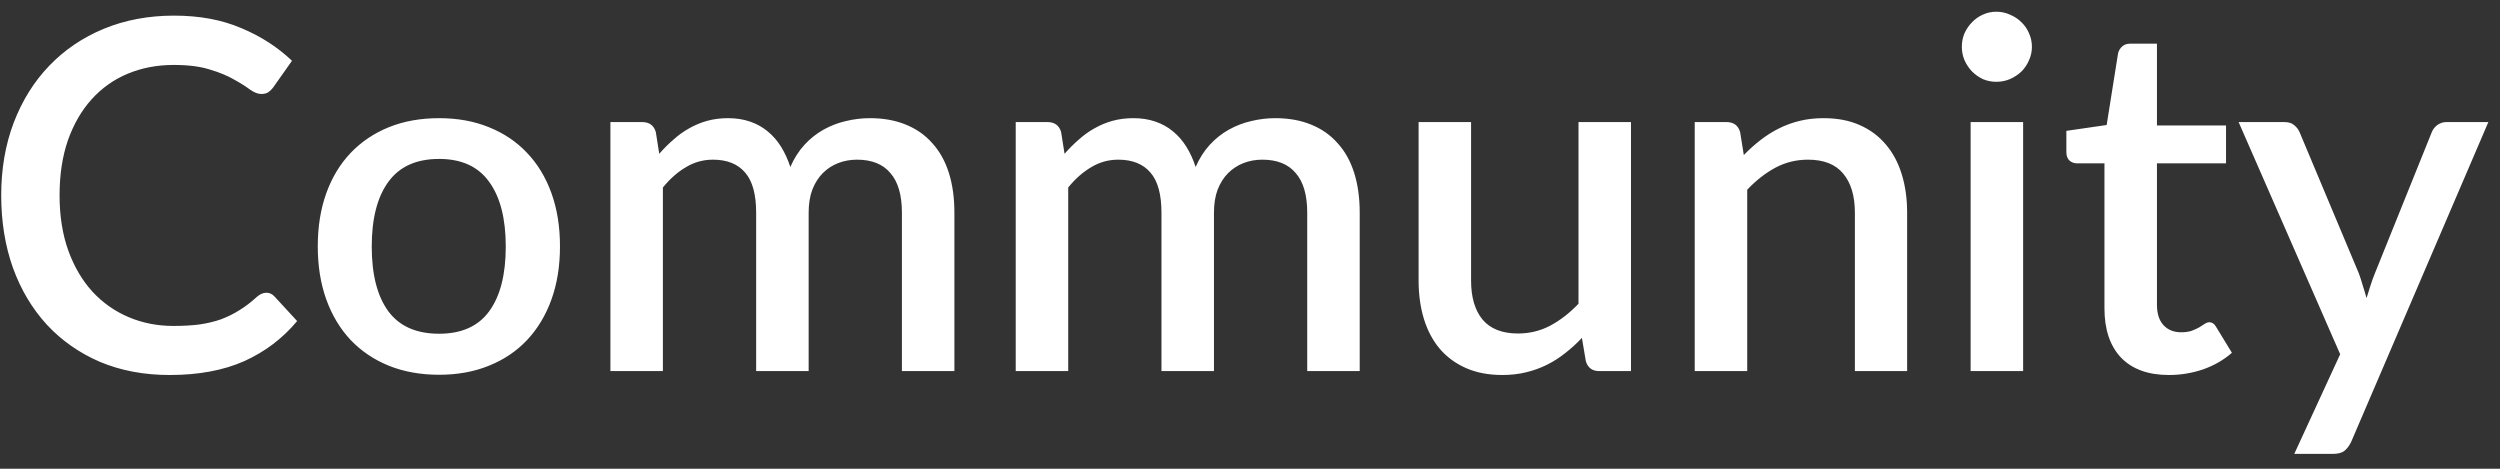 <svg width="128" height="24" viewBox="0 0 128 24" fill="none" xmlns="http://www.w3.org/2000/svg">
<rect x="0" y="0" width="128" height="24" fill="#333333" stroke="none"/>
<path d="M13.637 14.988C13.796 14.988 13.933 15.05 14.05 15.175L15.213 16.438C14.479 17.321 13.579 18.004 12.512 18.488C11.446 18.962 10.171 19.2 8.688 19.2C7.371 19.2 6.179 18.975 5.112 18.525C4.054 18.067 3.15 17.433 2.4 16.625C1.65 15.808 1.071 14.838 0.662 13.713C0.263 12.588 0.062 11.35 0.062 10C0.062 8.65 0.275 7.412 0.7 6.287C1.133 5.154 1.738 4.183 2.513 3.375C3.296 2.558 4.229 1.925 5.312 1.475C6.404 1.025 7.604 0.8 8.912 0.8C10.213 0.8 11.358 1.012 12.35 1.438C13.35 1.854 14.217 2.413 14.95 3.112L13.988 4.475C13.921 4.567 13.842 4.646 13.75 4.713C13.658 4.779 13.533 4.812 13.375 4.812C13.208 4.812 13.017 4.737 12.8 4.588C12.592 4.429 12.321 4.258 11.988 4.075C11.662 3.883 11.25 3.712 10.75 3.562C10.258 3.404 9.642 3.325 8.9 3.325C8.042 3.325 7.254 3.475 6.537 3.775C5.821 4.075 5.204 4.513 4.688 5.088C4.171 5.662 3.767 6.362 3.475 7.188C3.192 8.012 3.05 8.95 3.05 10C3.05 11.058 3.2 12.004 3.5 12.838C3.8 13.662 4.213 14.363 4.737 14.938C5.263 15.504 5.879 15.938 6.588 16.238C7.296 16.538 8.058 16.688 8.875 16.688C9.375 16.688 9.821 16.663 10.213 16.613C10.613 16.554 10.979 16.467 11.312 16.35C11.646 16.225 11.958 16.071 12.25 15.887C12.55 15.704 12.846 15.479 13.137 15.213C13.304 15.062 13.471 14.988 13.637 14.988ZM22.483 6.05C23.425 6.05 24.275 6.204 25.033 6.513C25.8 6.821 26.45 7.258 26.983 7.825C27.525 8.392 27.941 9.079 28.233 9.887C28.525 10.696 28.671 11.604 28.671 12.613C28.671 13.621 28.525 14.529 28.233 15.338C27.941 16.146 27.525 16.837 26.983 17.413C26.45 17.979 25.8 18.417 25.033 18.725C24.275 19.033 23.425 19.188 22.483 19.188C21.533 19.188 20.675 19.033 19.908 18.725C19.15 18.417 18.5 17.979 17.958 17.413C17.416 16.837 17 16.146 16.708 15.338C16.416 14.529 16.27 13.621 16.27 12.613C16.27 11.604 16.416 10.696 16.708 9.887C17 9.079 17.416 8.392 17.958 7.825C18.5 7.258 19.15 6.821 19.908 6.513C20.675 6.204 21.533 6.05 22.483 6.05ZM22.483 17.087C23.633 17.087 24.487 16.704 25.046 15.938C25.612 15.162 25.895 14.058 25.895 12.625C25.895 11.192 25.612 10.088 25.046 9.312C24.487 8.529 23.633 8.137 22.483 8.137C21.316 8.137 20.45 8.529 19.883 9.312C19.316 10.088 19.033 11.192 19.033 12.625C19.033 14.058 19.316 15.162 19.883 15.938C20.45 16.704 21.316 17.087 22.483 17.087ZM31.253 19V6.25H32.878C33.244 6.25 33.478 6.421 33.578 6.763L33.753 7.875C33.986 7.608 34.228 7.367 34.478 7.15C34.728 6.925 34.994 6.733 35.278 6.575C35.569 6.408 35.878 6.279 36.203 6.188C36.536 6.096 36.894 6.05 37.278 6.05C37.686 6.05 38.061 6.108 38.403 6.225C38.744 6.342 39.044 6.508 39.303 6.725C39.569 6.942 39.799 7.204 39.99 7.513C40.182 7.821 40.34 8.167 40.465 8.55C40.657 8.108 40.899 7.729 41.19 7.412C41.482 7.096 41.807 6.838 42.165 6.638C42.524 6.438 42.903 6.292 43.303 6.2C43.711 6.1 44.124 6.05 44.54 6.05C45.224 6.05 45.832 6.158 46.365 6.375C46.907 6.592 47.361 6.908 47.728 7.325C48.103 7.733 48.386 8.238 48.578 8.838C48.769 9.438 48.865 10.121 48.865 10.887V19H46.178V10.887C46.178 9.988 45.982 9.312 45.59 8.863C45.207 8.404 44.636 8.175 43.878 8.175C43.536 8.175 43.215 8.233 42.915 8.35C42.615 8.467 42.353 8.637 42.128 8.863C41.903 9.088 41.724 9.371 41.59 9.713C41.465 10.046 41.403 10.438 41.403 10.887V19H38.715V10.887C38.715 9.954 38.528 9.271 38.153 8.838C37.778 8.396 37.228 8.175 36.503 8.175C36.003 8.175 35.54 8.304 35.115 8.562C34.69 8.812 34.299 9.158 33.94 9.6V19H31.253ZM52.005 19V6.25H53.63C53.996 6.25 54.23 6.421 54.33 6.763L54.505 7.875C54.738 7.608 54.98 7.367 55.23 7.15C55.48 6.925 55.746 6.733 56.03 6.575C56.321 6.408 56.63 6.279 56.955 6.188C57.288 6.096 57.646 6.05 58.03 6.05C58.438 6.05 58.813 6.108 59.155 6.225C59.496 6.342 59.796 6.508 60.055 6.725C60.321 6.942 60.55 7.204 60.742 7.513C60.934 7.821 61.092 8.167 61.217 8.55C61.409 8.108 61.651 7.729 61.942 7.412C62.234 7.096 62.559 6.838 62.917 6.638C63.276 6.438 63.655 6.292 64.055 6.2C64.463 6.1 64.876 6.05 65.292 6.05C65.975 6.05 66.584 6.158 67.117 6.375C67.659 6.592 68.113 6.908 68.48 7.325C68.855 7.733 69.138 8.238 69.33 8.838C69.521 9.438 69.617 10.121 69.617 10.887V19H66.93V10.887C66.93 9.988 66.734 9.312 66.342 8.863C65.959 8.404 65.388 8.175 64.63 8.175C64.288 8.175 63.967 8.233 63.667 8.35C63.367 8.467 63.105 8.637 62.88 8.863C62.655 9.088 62.475 9.371 62.342 9.713C62.217 10.046 62.155 10.438 62.155 10.887V19H59.467V10.887C59.467 9.954 59.28 9.271 58.905 8.838C58.53 8.396 57.98 8.175 57.255 8.175C56.755 8.175 56.292 8.304 55.867 8.562C55.442 8.812 55.05 9.158 54.692 9.6V19H52.005ZM83.507 6.25V19H81.882C81.523 19 81.294 18.829 81.194 18.488L80.994 17.3C80.728 17.583 80.444 17.842 80.144 18.075C79.853 18.308 79.54 18.508 79.207 18.675C78.873 18.842 78.515 18.971 78.132 19.062C77.757 19.154 77.353 19.2 76.919 19.2C76.219 19.2 75.603 19.083 75.069 18.85C74.536 18.617 74.086 18.288 73.719 17.863C73.361 17.438 73.09 16.929 72.907 16.337C72.723 15.738 72.632 15.079 72.632 14.363V6.25H75.319V14.363C75.319 15.221 75.515 15.887 75.907 16.363C76.307 16.837 76.911 17.075 77.719 17.075C78.311 17.075 78.861 16.942 79.369 16.675C79.886 16.4 80.369 16.025 80.819 15.55V6.25H83.507ZM89.283 7.938C89.558 7.654 89.841 7.4 90.133 7.175C90.433 6.942 90.749 6.742 91.083 6.575C91.416 6.408 91.77 6.279 92.145 6.188C92.52 6.096 92.929 6.05 93.37 6.05C94.07 6.05 94.683 6.167 95.208 6.4C95.741 6.633 96.187 6.963 96.545 7.388C96.912 7.812 97.187 8.325 97.37 8.925C97.554 9.517 97.645 10.171 97.645 10.887V19H94.97V10.887C94.97 10.029 94.77 9.363 94.37 8.887C93.979 8.412 93.379 8.175 92.57 8.175C91.97 8.175 91.412 8.312 90.895 8.588C90.387 8.863 89.908 9.238 89.458 9.713V19H86.77V6.25H88.395C88.762 6.25 88.995 6.421 89.095 6.763L89.283 7.938ZM103.584 6.25V19H100.896V6.25H103.584ZM104.034 2.4C104.034 2.642 103.984 2.871 103.884 3.087C103.792 3.304 103.663 3.496 103.496 3.663C103.33 3.821 103.134 3.95 102.909 4.05C102.692 4.142 102.459 4.188 102.209 4.188C101.967 4.188 101.738 4.142 101.521 4.05C101.313 3.95 101.13 3.821 100.971 3.663C100.813 3.496 100.684 3.304 100.584 3.087C100.492 2.871 100.446 2.642 100.446 2.4C100.446 2.15 100.492 1.917 100.584 1.7C100.684 1.483 100.813 1.296 100.971 1.137C101.13 0.971 101.313 0.842 101.521 0.75C101.738 0.65 101.967 0.6 102.209 0.6C102.459 0.6 102.692 0.65 102.909 0.75C103.134 0.842 103.33 0.971 103.496 1.137C103.663 1.296 103.792 1.483 103.884 1.7C103.984 1.917 104.034 2.15 104.034 2.4ZM111.048 19.2C109.99 19.2 109.173 18.904 108.598 18.312C108.032 17.712 107.748 16.871 107.748 15.787V8.363H106.348C106.198 8.363 106.069 8.317 105.961 8.225C105.852 8.125 105.798 7.979 105.798 7.787V6.7L107.861 6.4L108.448 2.712C108.49 2.571 108.561 2.458 108.661 2.375C108.761 2.283 108.894 2.237 109.061 2.237H110.436V6.425H113.973V8.363H110.436V15.6C110.436 16.058 110.548 16.408 110.773 16.65C110.998 16.892 111.298 17.012 111.673 17.012C111.882 17.012 112.061 16.988 112.211 16.938C112.361 16.879 112.49 16.821 112.598 16.762C112.707 16.696 112.798 16.637 112.873 16.587C112.957 16.529 113.036 16.5 113.111 16.5C113.261 16.5 113.382 16.583 113.473 16.75L114.273 18.062C113.857 18.429 113.365 18.712 112.798 18.913C112.232 19.104 111.648 19.2 111.048 19.2ZM127.404 6.25L120.379 22.625C120.287 22.817 120.175 22.967 120.042 23.075C119.917 23.183 119.721 23.238 119.454 23.238H117.467L119.817 18.137L114.617 6.25H116.954C117.179 6.25 117.35 6.304 117.467 6.412C117.592 6.513 117.683 6.633 117.742 6.775L120.779 14.012C120.854 14.221 120.921 14.429 120.979 14.637C121.046 14.838 121.108 15.046 121.167 15.262C121.233 15.046 121.3 14.833 121.367 14.625C121.433 14.417 121.508 14.208 121.592 14L124.504 6.775C124.562 6.625 124.658 6.5 124.792 6.4C124.933 6.3 125.087 6.25 125.254 6.25H127.404Z" fill="white"/>
</svg>
